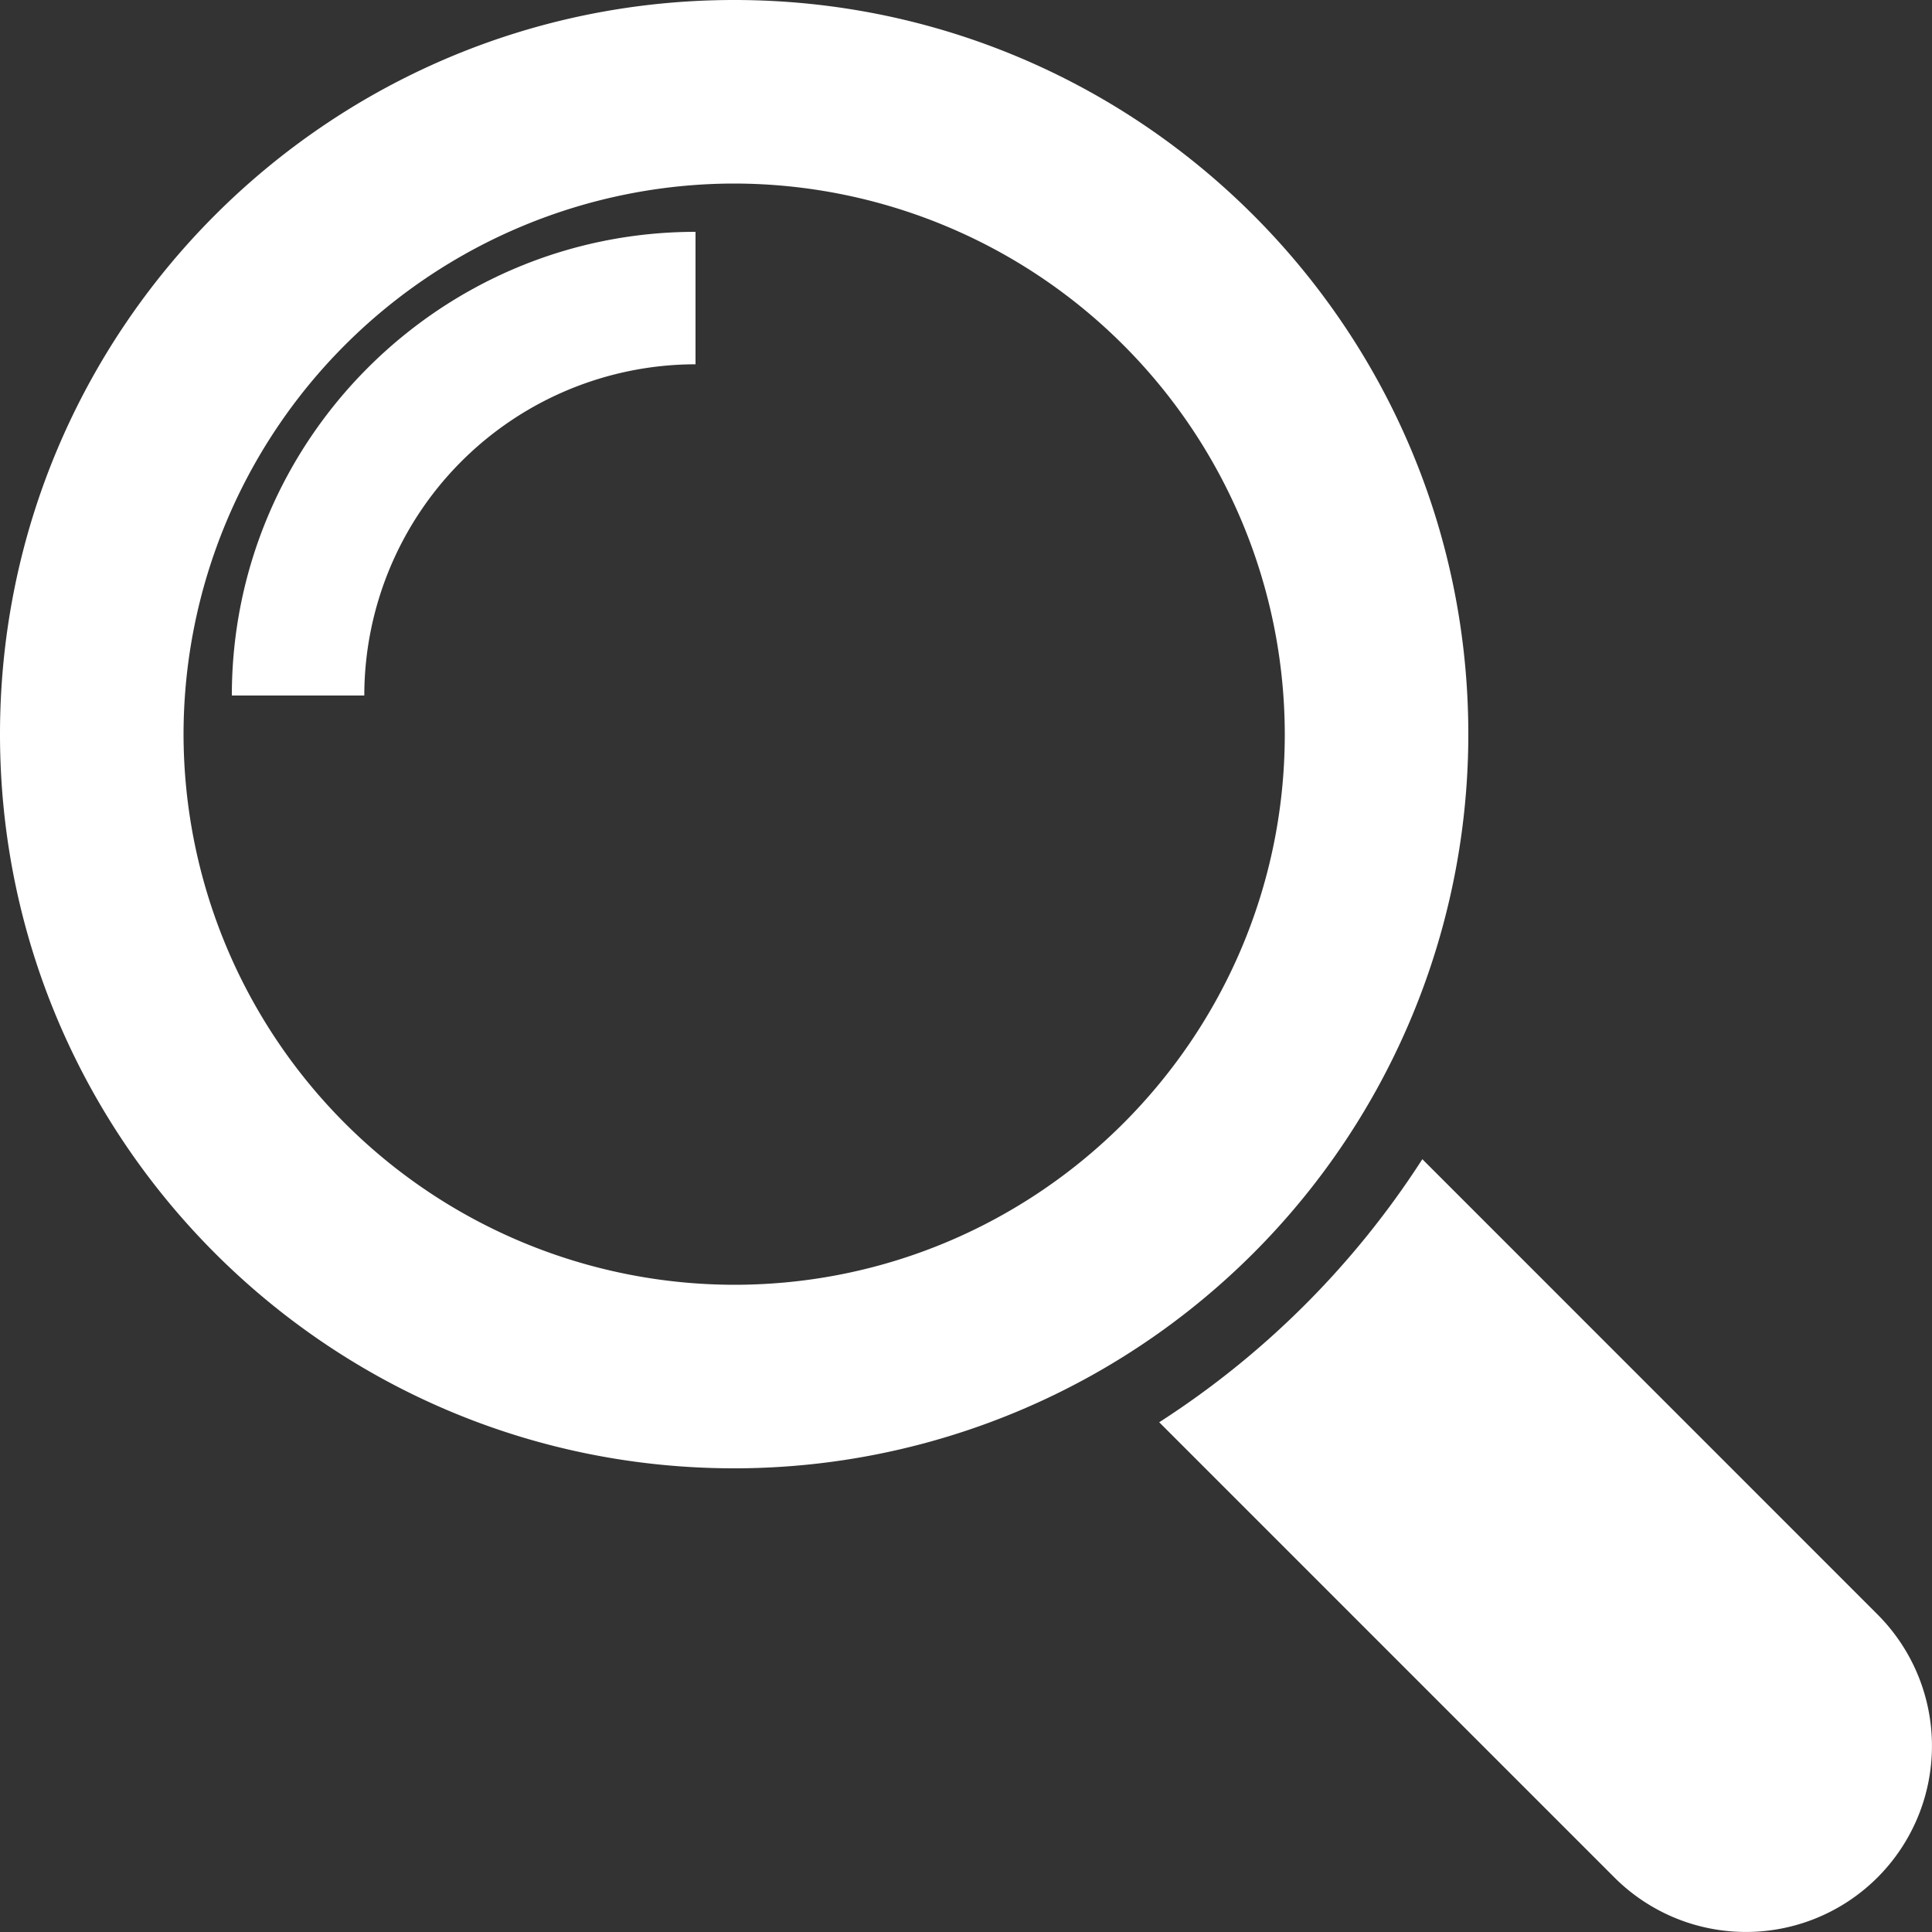<svg xmlns="http://www.w3.org/2000/svg" width="25" height="25" viewBox="0 0 25 25">
    <rect x="0" y="0" width="25" height="25" fill="#333333" stroke="none"/>
    <g fill="#FFF" fill-rule="nonzero">
        <path d="M24.295 20.891L18.405 15A11.339 11.339 0 0 1 15 18.404l5.89 5.89a2.406 2.406 0 1 0 3.405-3.403z"/>
        <path d="M19 9.5C19 4.254 14.746 0 9.5 0S0 4.254 0 9.5 4.254 19 9.5 19A9.5 9.5 0 0 0 19 9.5zm-9.5 7.125A7.133 7.133 0 0 1 2.375 9.5 7.133 7.133 0 0 1 9.5 2.375 7.133 7.133 0 0 1 16.625 9.5c0 3.93-3.196 7.125-7.125 7.125z"/>
        <path d="M3 9h1.714A4.29 4.29 0 0 1 9 4.714V3C5.692 3 3 5.692 3 9z"/>
    </g>
</svg>
